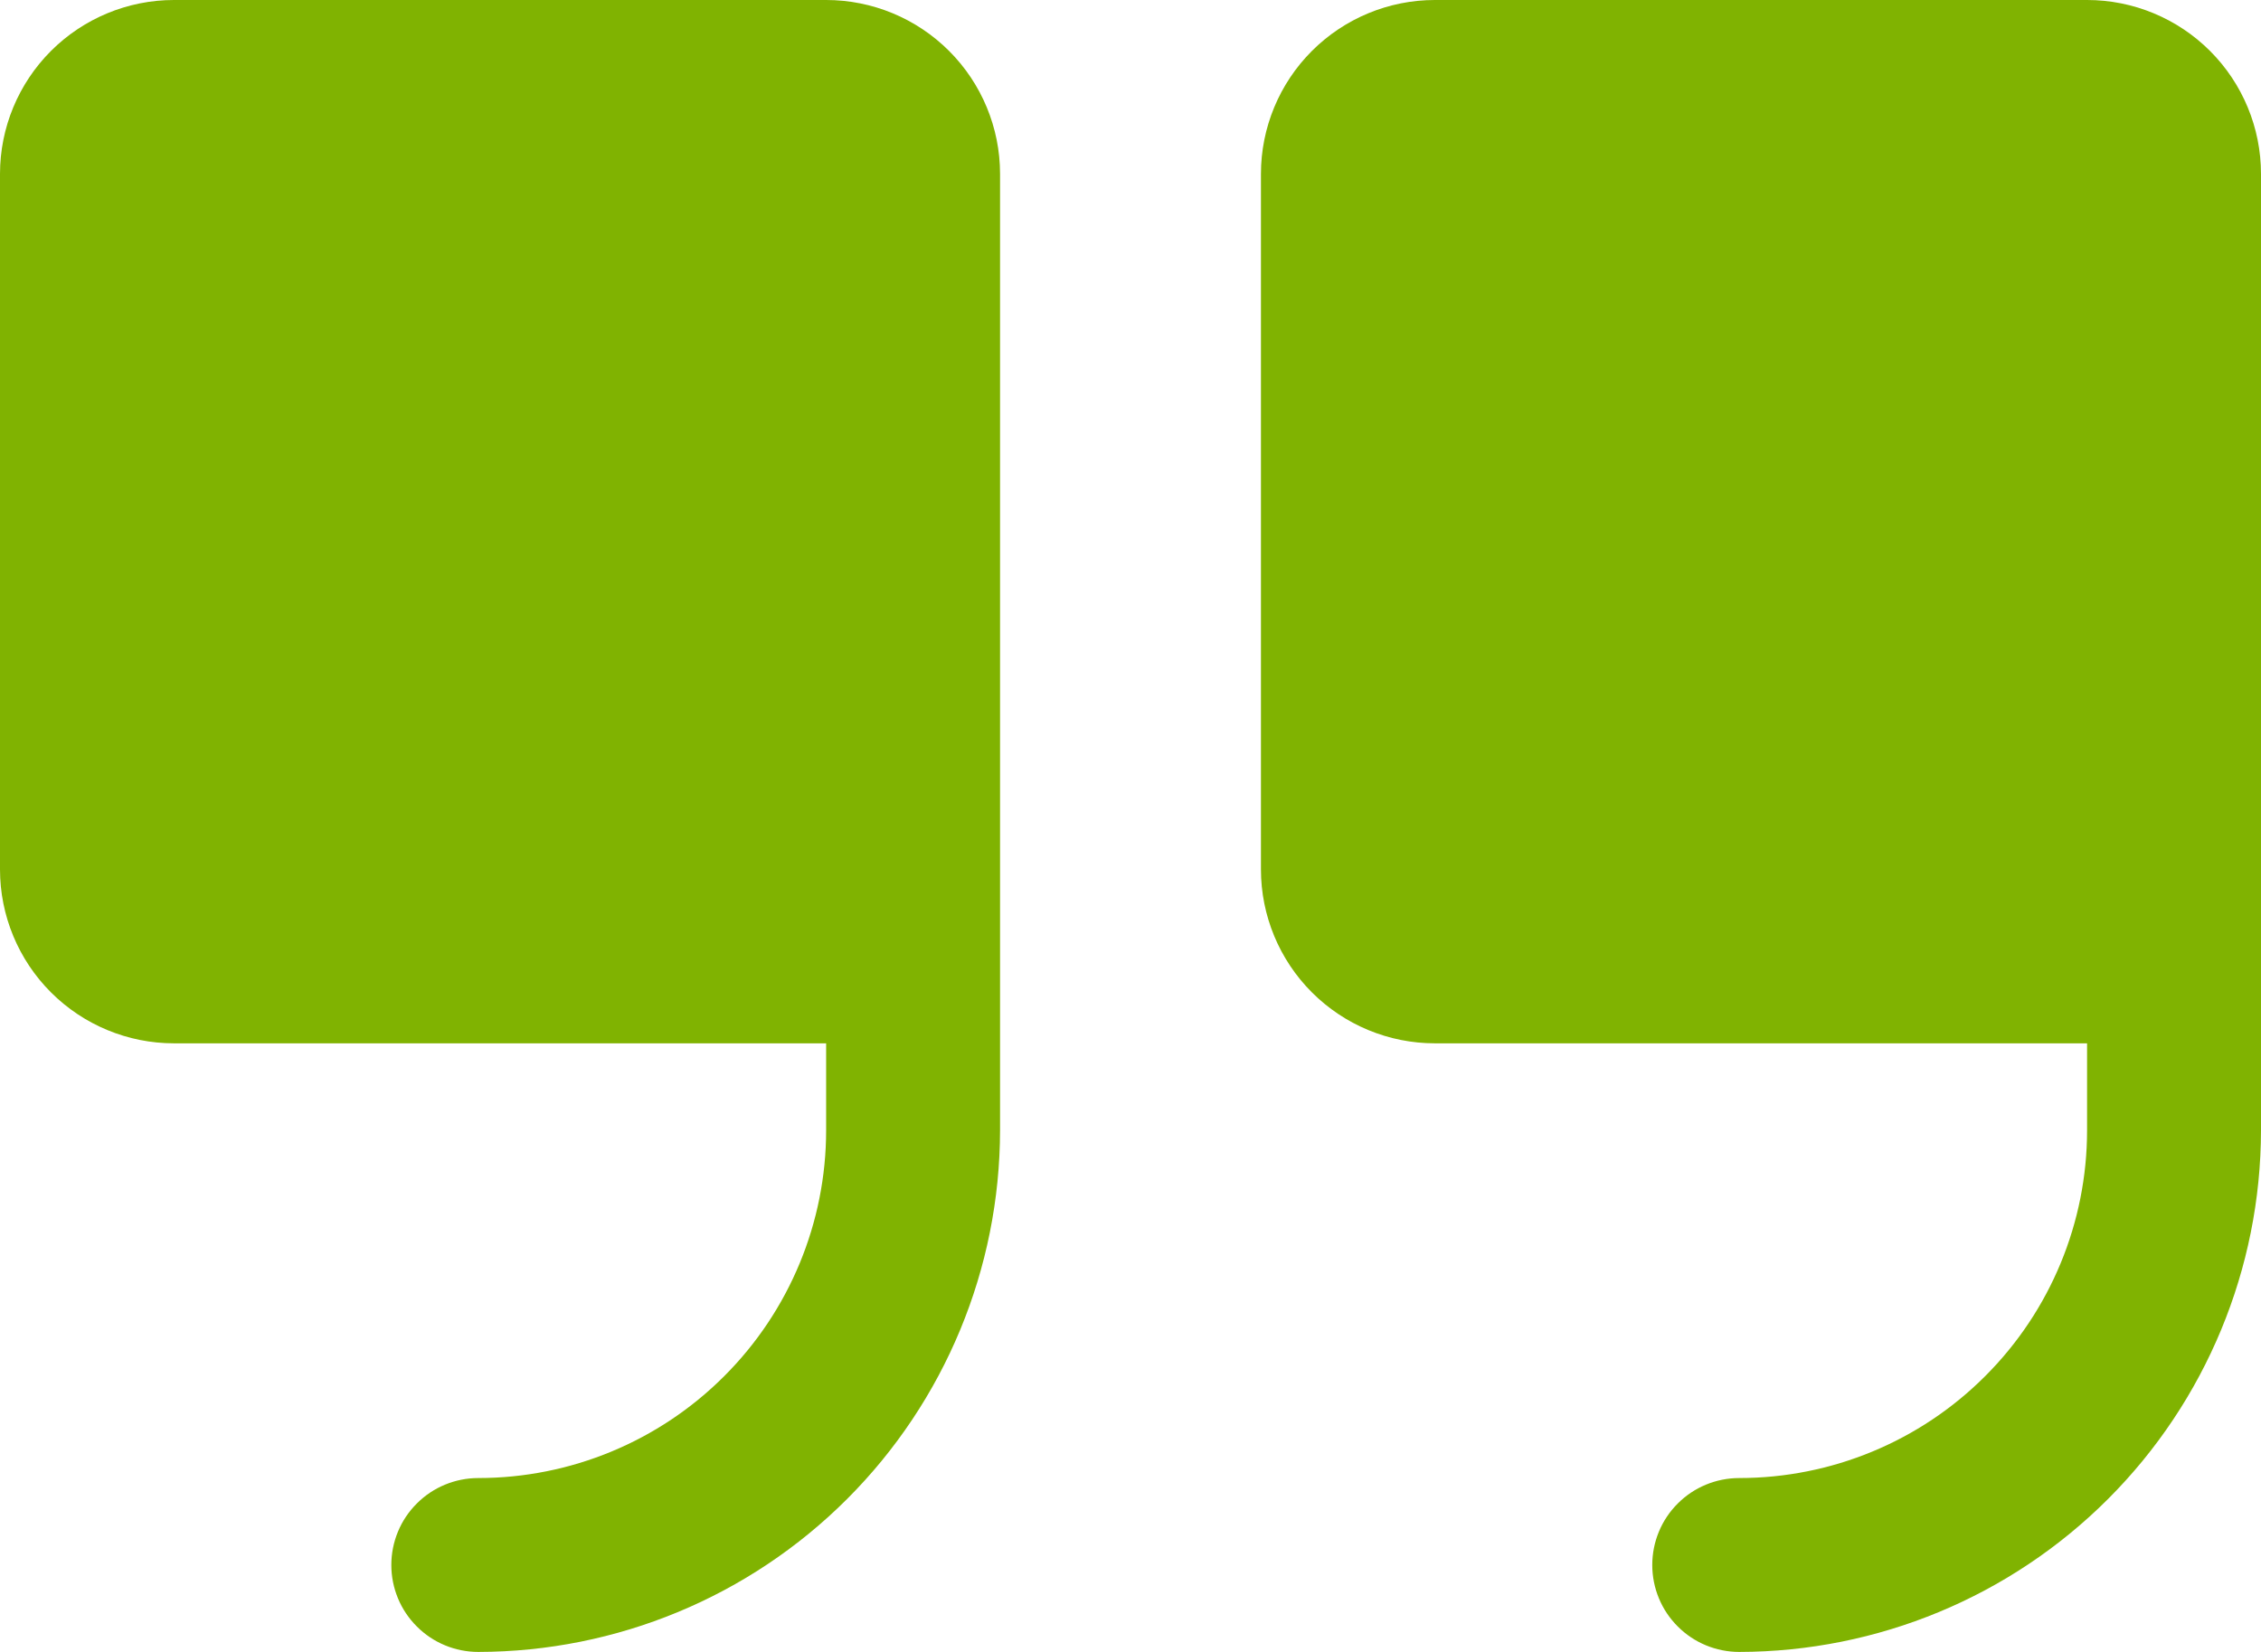 <svg width="26" height="19" viewBox="0 0 26 19" fill="none" xmlns="http://www.w3.org/2000/svg">
<path d="M11.5 2V13C11.498 14.591 10.866 16.116 9.741 17.241C8.616 18.366 7.091 18.998 5.5 19C5.235 19 4.98 18.895 4.793 18.707C4.605 18.52 4.5 18.265 4.5 18C4.5 17.735 4.605 17.48 4.793 17.293C4.98 17.105 5.235 17 5.5 17C6.561 17 7.578 16.579 8.328 15.828C9.079 15.078 9.5 14.061 9.5 13V12H2C1.47 12 0.961 11.789 0.586 11.414C0.211 11.039 0 10.53 0 10V2C0 1.47 0.211 0.961 0.586 0.586C0.961 0.211 1.47 0 2 0H9.5C10.03 0 10.539 0.211 10.914 0.586C11.289 0.961 11.5 1.47 11.5 2ZM24 0H16.5C15.97 0 15.461 0.211 15.086 0.586C14.711 0.961 14.5 1.47 14.5 2V10C14.5 10.53 14.711 11.039 15.086 11.414C15.461 11.789 15.97 12 16.5 12H24V13C24 14.061 23.579 15.078 22.828 15.828C22.078 16.579 21.061 17 20 17C19.735 17 19.48 17.105 19.293 17.293C19.105 17.48 19 17.735 19 18C19 18.265 19.105 18.52 19.293 18.707C19.48 18.895 19.735 19 20 19C21.591 18.998 23.116 18.366 24.241 17.241C25.366 16.116 25.998 14.591 26 13V2C26 1.47 25.789 0.961 25.414 0.586C25.039 0.211 24.53 0 24 0Z" fill="#80B301"/>
</svg>
